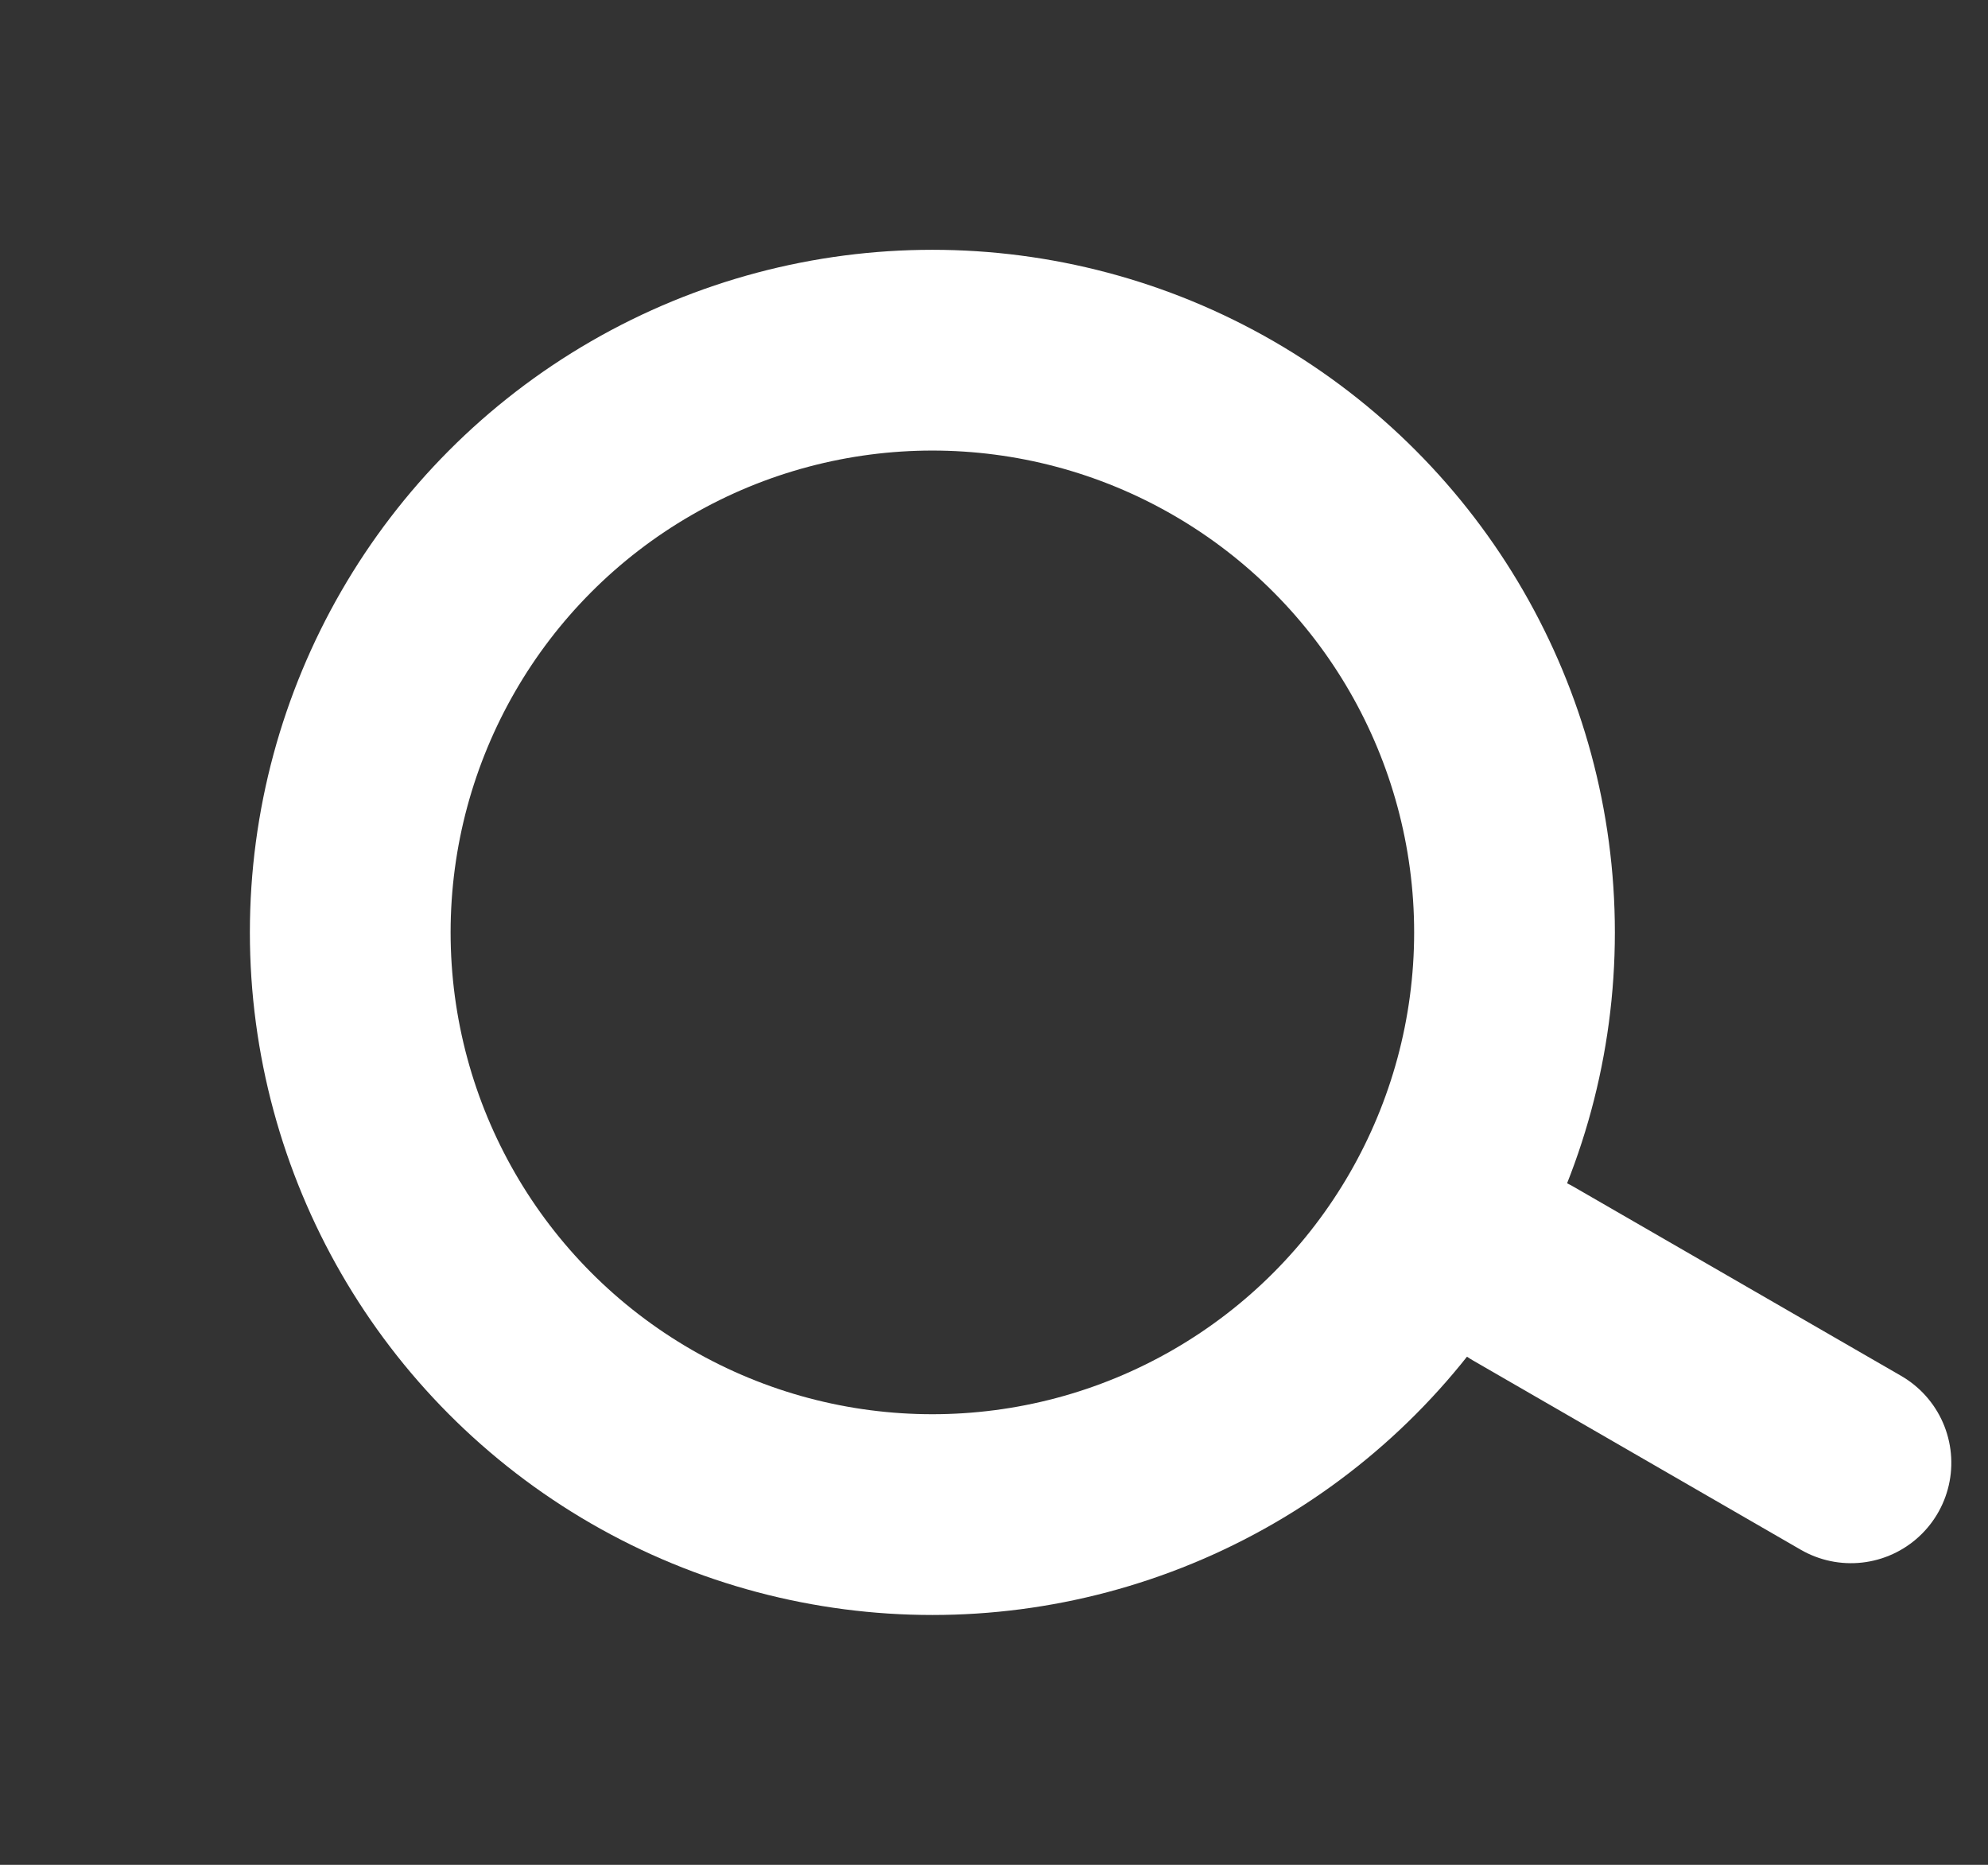 <svg xmlns="http://www.w3.org/2000/svg" width="24.759" height="23.222" viewBox="0 0 24.759 23.222">
  <rect x="0" y="0" width="24.759" height="23.222" fill="#333333" stroke="none"/>
  <g id="Group_5" data-name="Group 5" transform="translate(-1862.849 -29.423)">
    <g id="Group_4" data-name="Group 4" transform="translate(928.003 1601.347) rotate(-60)">
      <g id="Ellipse_1" data-name="Ellipse 1" transform="translate(1816 31)" fill="none" stroke="#fff" stroke-width="2.5">
        <circle cx="8.5" cy="8.5" r="8.5" stroke="none"/>
        <circle cx="8.5" cy="8.5" r="7.25" fill="none"/>
      </g>
      <path id="Path_22" data-name="Path 22" d="M1824.5,48v4.71" fill="none" stroke="#fff" stroke-linecap="round" stroke-width="2.5"/>
    </g>
  </g>
</svg>
